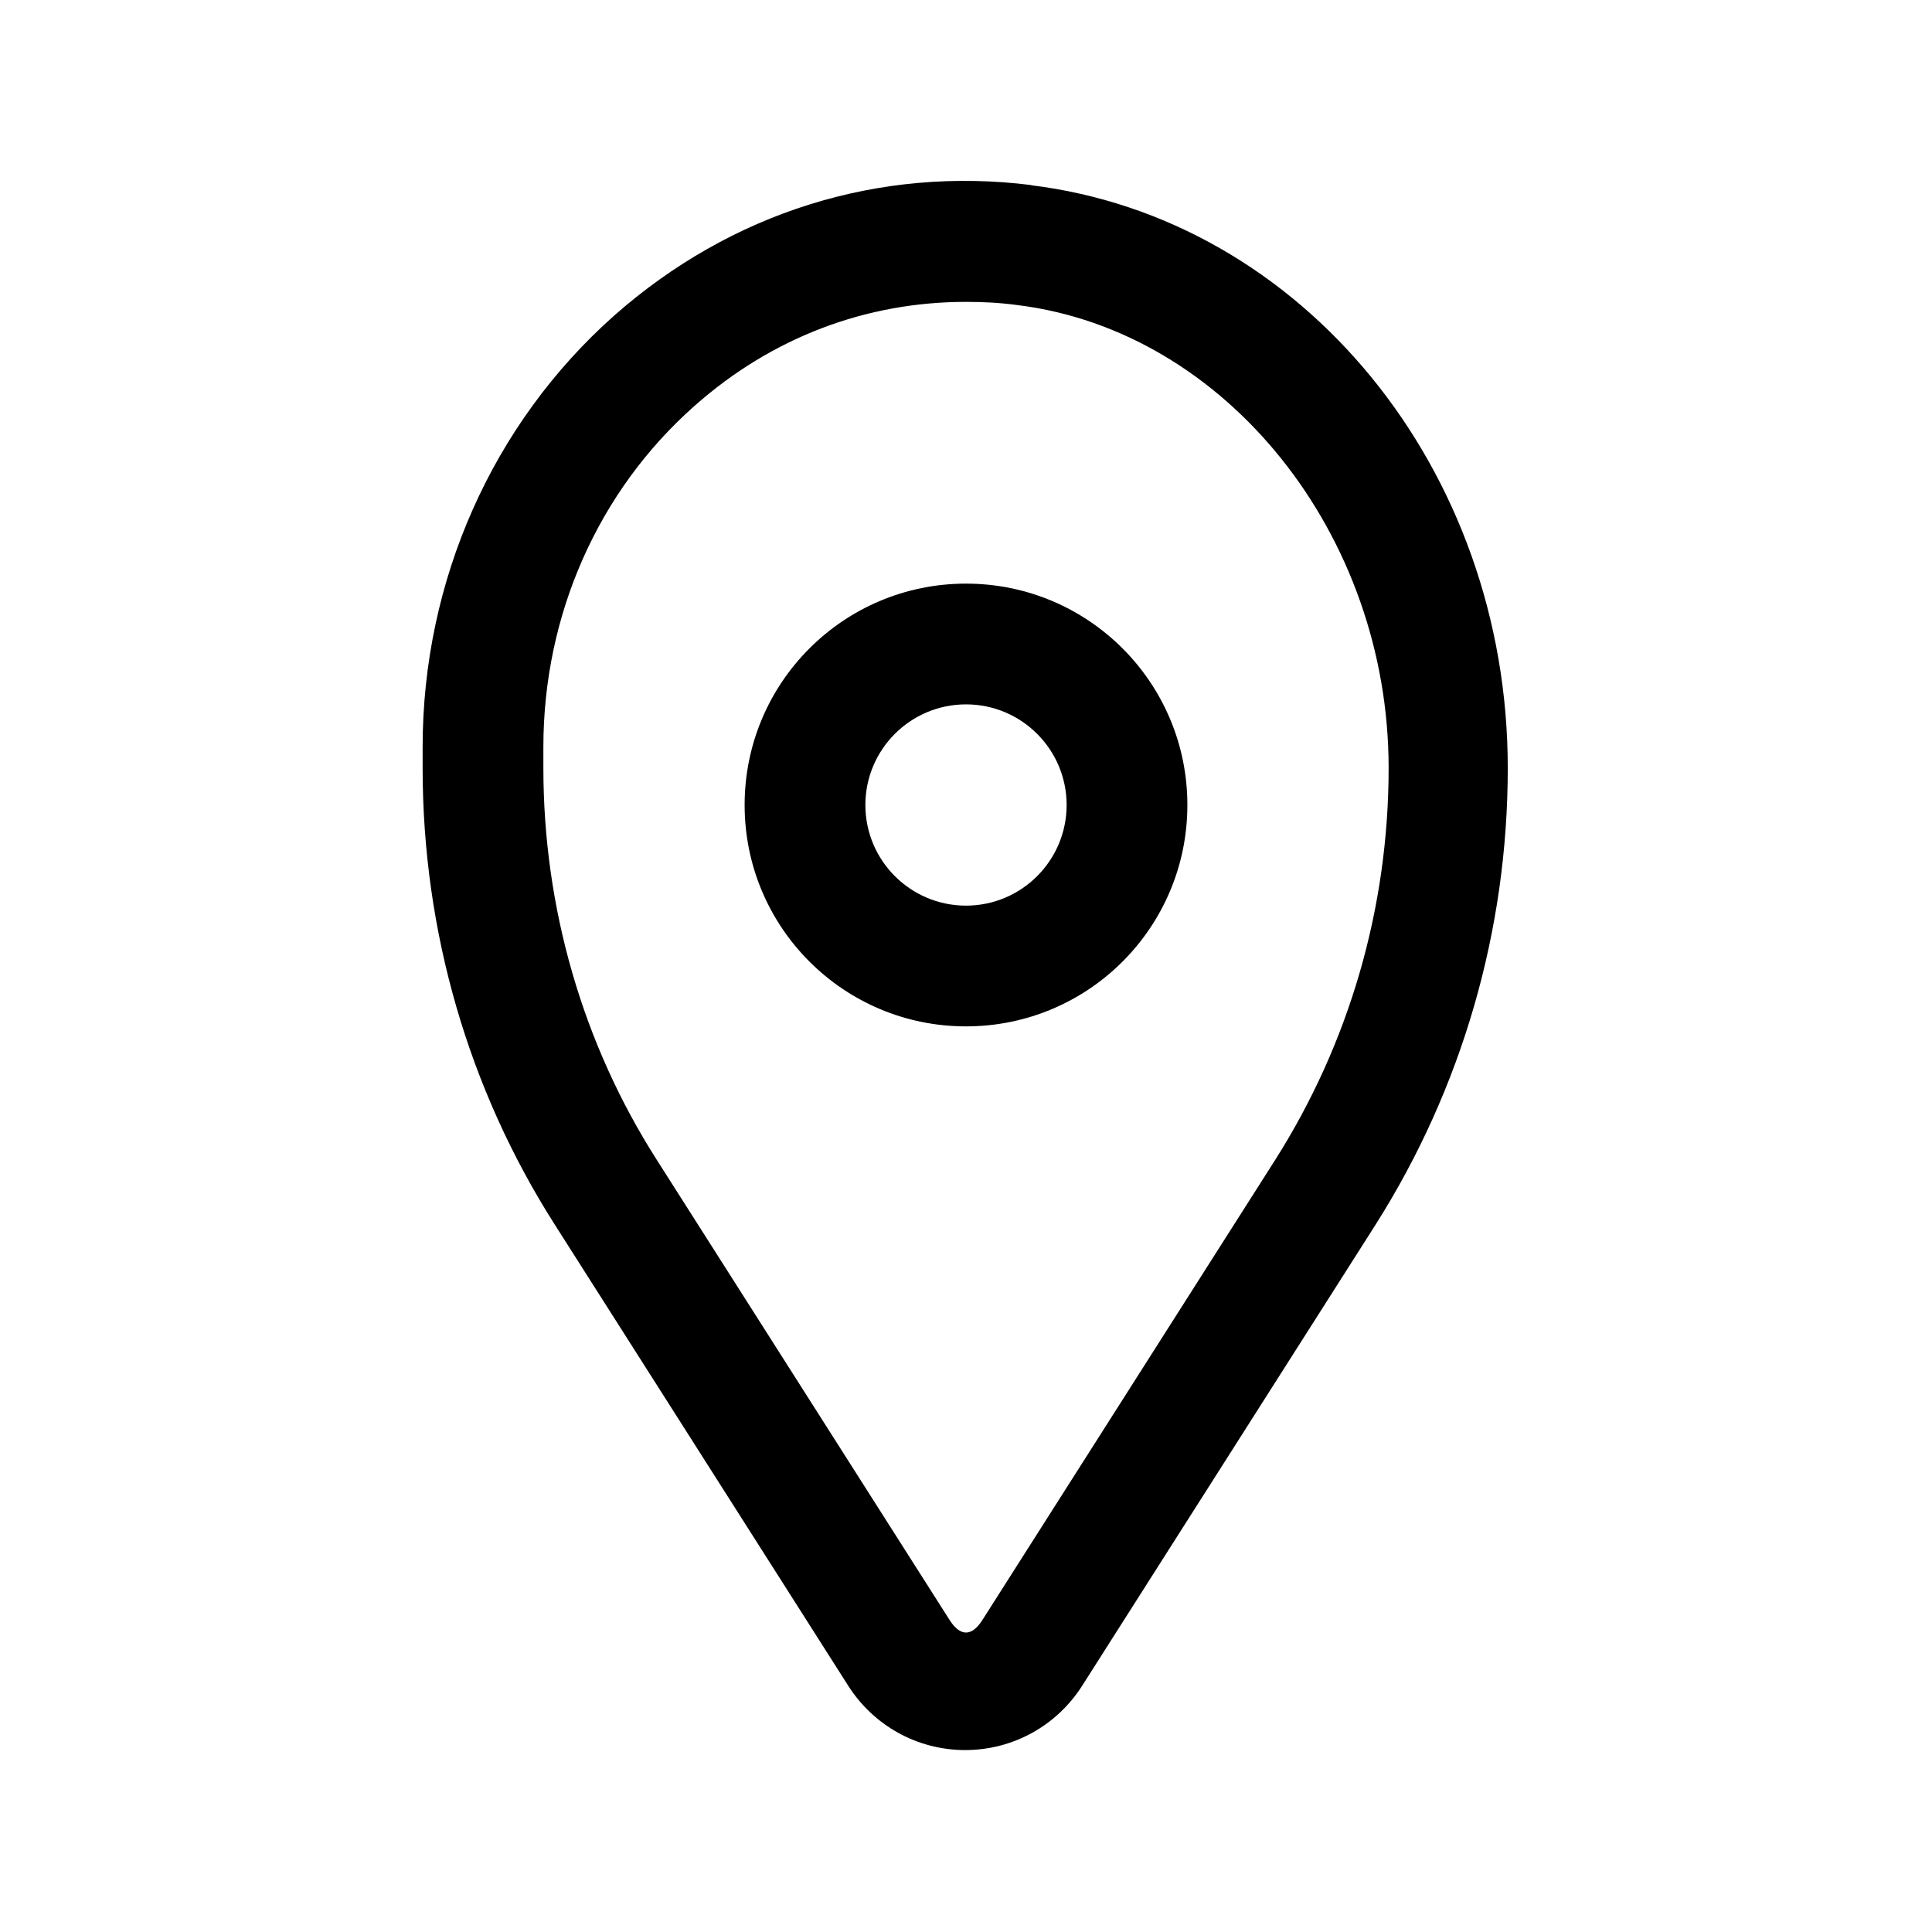 <svg width="24" height="24" viewBox="0 0 24 24" fill="none" xmlns="http://www.w3.org/2000/svg">
<path d="M12.82 2.3C10.92 2.06 9.08 2.64 7.63 3.92C6.12 5.26 5.25 7.21 5.25 9.28V9.54C5.25 11.57 5.82 13.53 6.89 15.21L10.53 20.93C10.85 21.44 11.4 21.74 11.99 21.74C12.58 21.74 13.13 21.44 13.45 20.93L17.09 15.21C18.16 13.52 18.73 11.56 18.73 9.54C18.73 5.83 16.18 2.71 12.8 2.3H12.82ZM15.84 14.41L12.2 20.13C12.07 20.33 11.93 20.33 11.8 20.13L8.16 14.41C7.24 12.97 6.75 11.28 6.75 9.54V9.28C6.75 7.64 7.43 6.1 8.63 5.04C9.59 4.19 10.76 3.75 12 3.75C12.21 3.75 12.42 3.76 12.64 3.79C15.23 4.11 17.25 6.64 17.25 9.54C17.25 11.28 16.76 12.96 15.84 14.41Z" fill="black"/>
<path d="M12 7.25C10.48 7.25 9.25 8.48 9.25 10C9.25 11.52 10.48 12.75 12 12.75C13.52 12.75 14.75 11.52 14.75 10C14.75 8.48 13.52 7.25 12 7.25ZM12 11.25C11.31 11.25 10.75 10.69 10.75 10C10.75 9.31 11.31 8.75 12 8.75C12.69 8.75 13.25 9.31 13.25 10C13.25 10.69 12.69 11.25 12 11.25Z" fill="black"/>
</svg>
